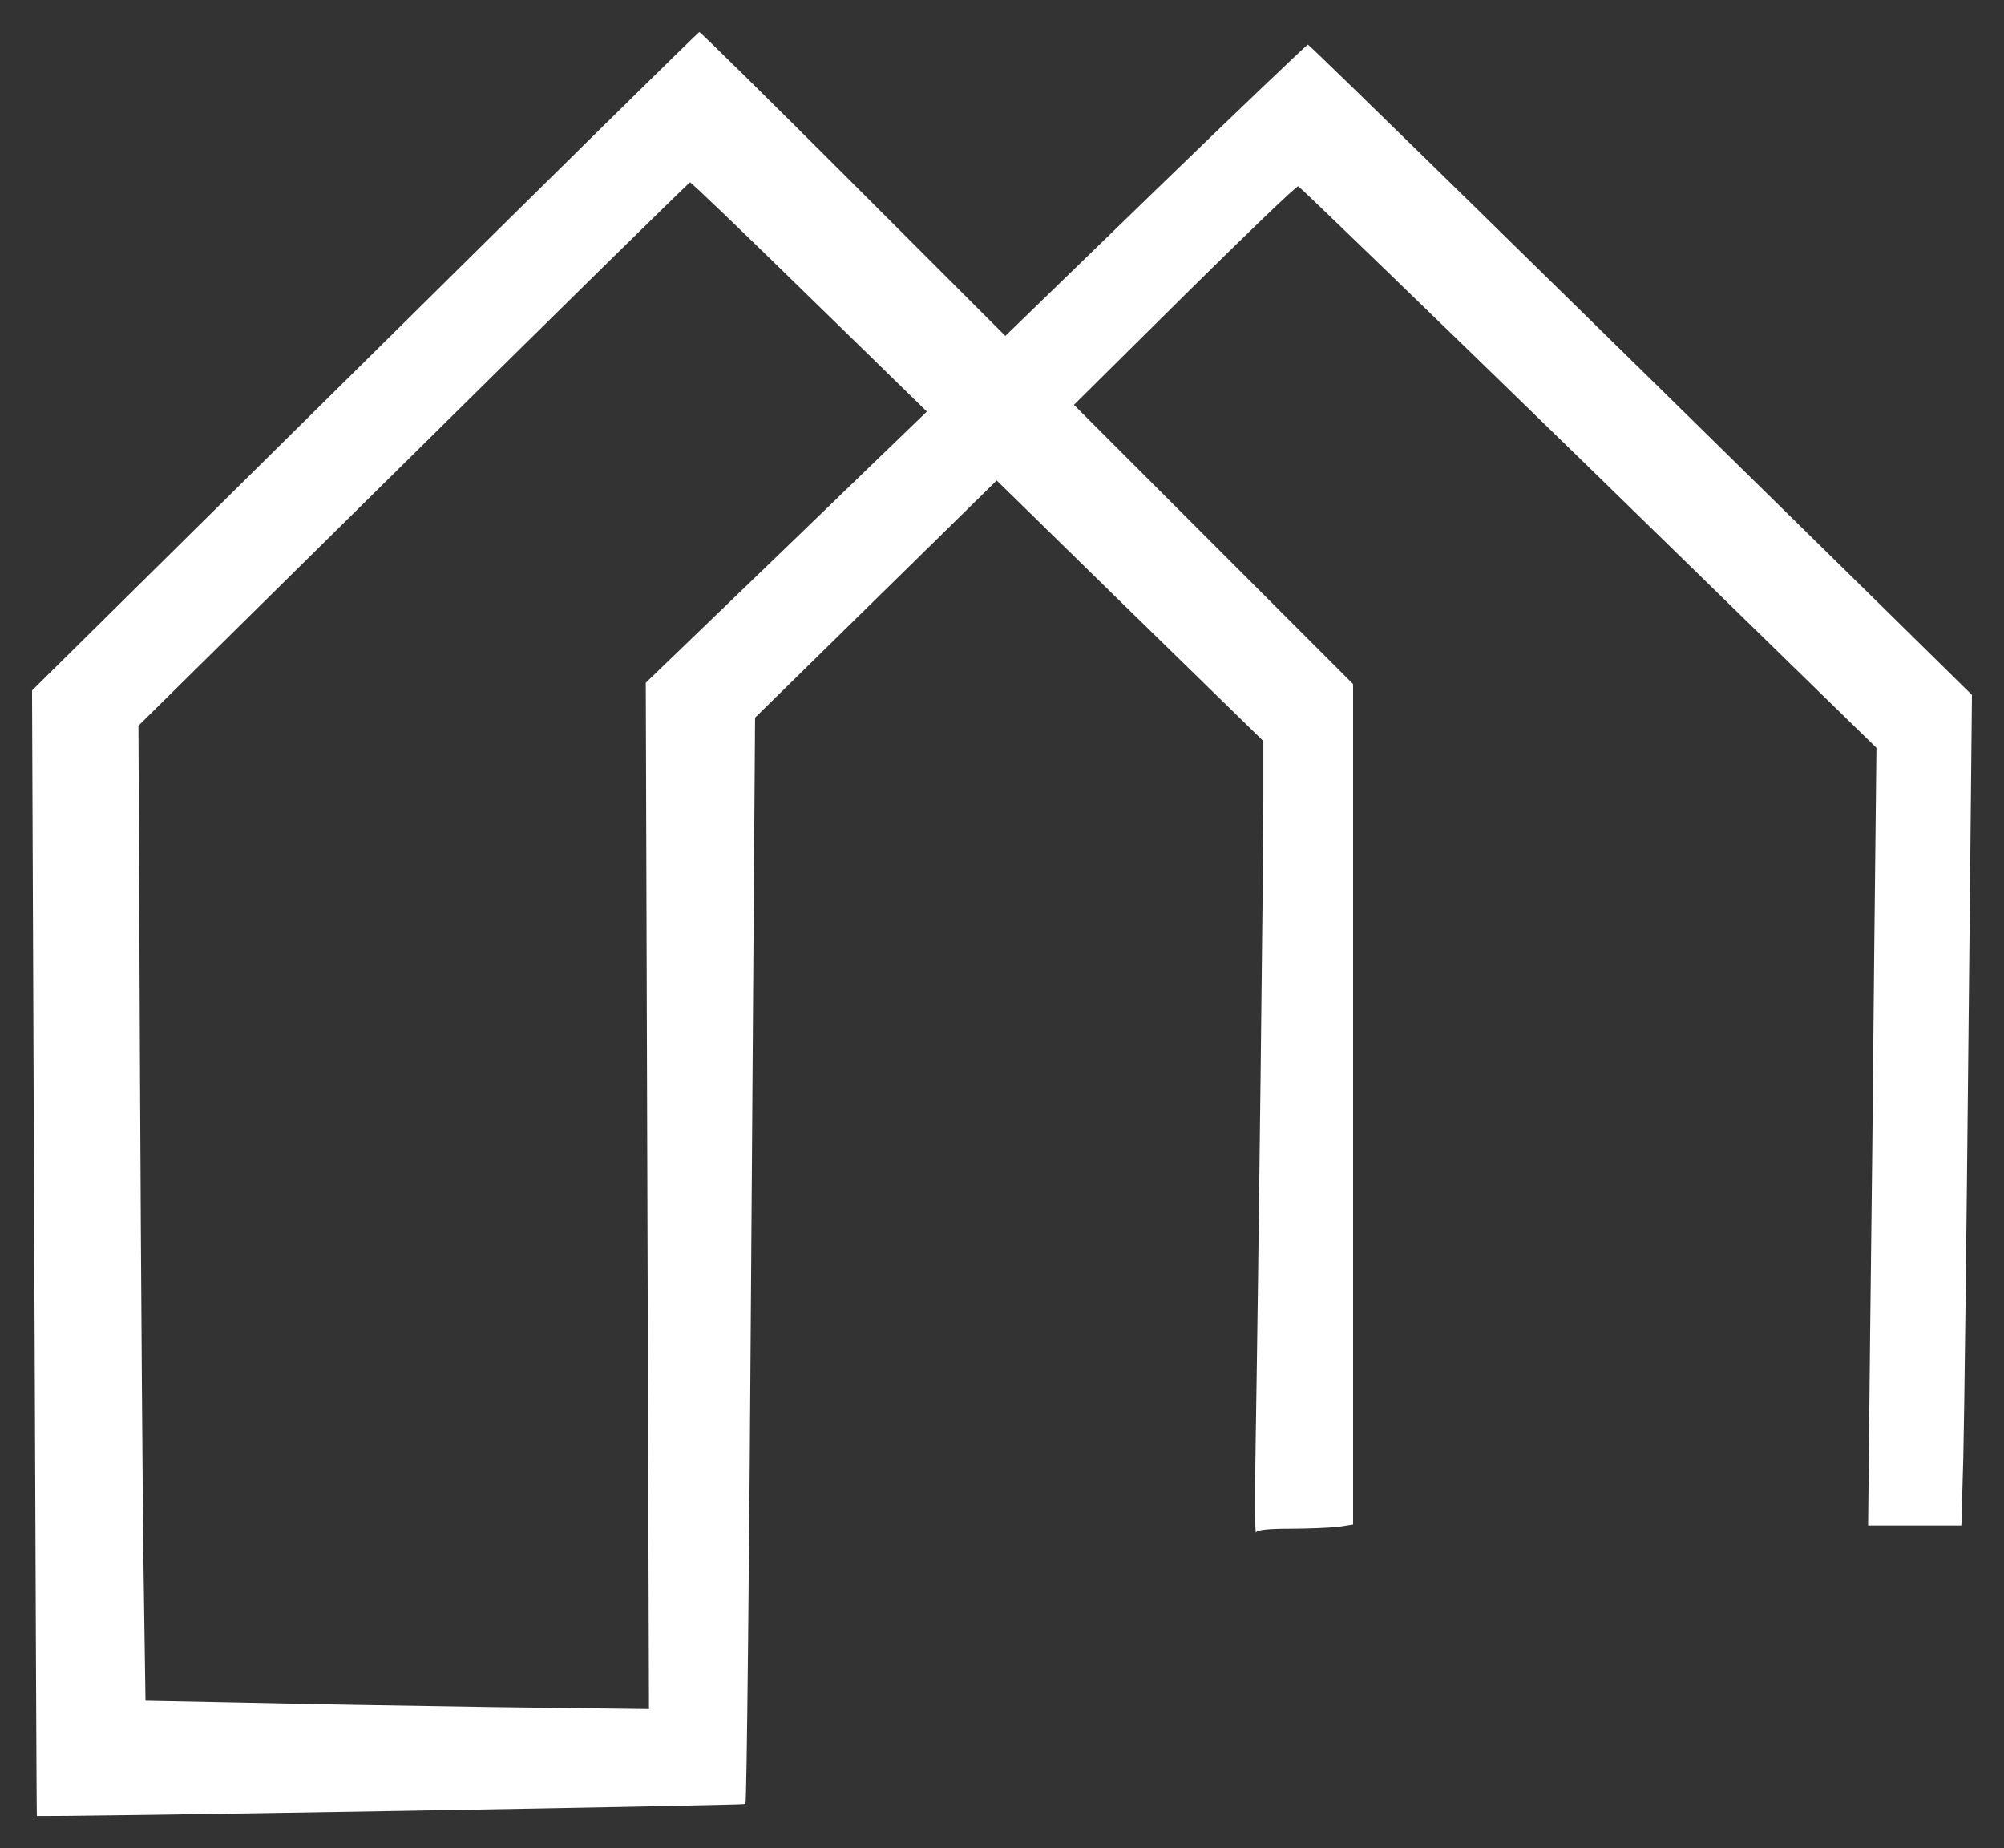 <?xml version="1.0" encoding="UTF-8" standalone="no"?>
<svg
   xmlns:dc="http://purl.org/dc/elements/1.1/"
   xmlns:cc="http://creativecommons.org/ns#"
   xmlns:rdf="http://www.w3.org/1999/02/22-rdf-syntax-ns#"
   xmlns:svg="http://www.w3.org/2000/svg"
   xmlns="http://www.w3.org/2000/svg"
   xmlns:sodipodi="http://sodipodi.sourceforge.net/DTD/sodipodi-0.dtd"
   xmlns:inkscape="http://www.inkscape.org/namespaces/inkscape"
   version="1.0"
   width="625.3pt"
   height="576.546pt"
   viewBox="0 0 625.3 576.546"
   preserveAspectRatio="xMidYMid meet"
   id="svg8"
   sodipodi:docname="logo-nodevid-white.svg"
   inkscape:version="0.92.4 (5da689c313, 2019-01-14)">
  <rect x="0" y="0" width="625.3" height="576.546" fill="#333333" stroke="none"/>
  <defs
     id="defs12" />
  <sodipodi:namedview
     pagecolor="#ffffff"
     bordercolor="#666666"
     borderopacity="1"
     objecttolerance="10"
     gridtolerance="10"
     guidetolerance="10"
     inkscape:pageopacity="0"
     inkscape:pageshadow="2"
     inkscape:window-width="1680"
     inkscape:window-height="991"
     id="namedview10"
     showgrid="false"
     fit-margin-top="10"
     fit-margin-left="10"
     fit-margin-right="10"
     fit-margin-bottom="10"
     inkscape:zoom="0.3025641"
     inkscape:cx="-223.21074"
     inkscape:cy="390.86032"
     inkscape:window-x="0"
     inkscape:window-y="45"
     inkscape:window-maximized="1"
     inkscape:current-layer="svg8" />
  <path
     style="fill:#ffffff;stroke:none;stroke-width:0.1;fill-opacity:1"
     inkscape:connector-curvature="0"
     id="path4"
     d="m 113.9,112.7 -103.9,102.7 0.7,175.5 c 0.4,96.5 0.7,175.5 0.8,175.6 0.7,0.5 220.7,-3.3 221.1,-3.7 0.4,-0.3 1.2,-76.7 1.8,-169.8 l 1.2,-169.1 37.7,-37 37.7,-37 41.6,40.7 41.6,40.6 v 18.1 c 0,18.3 -1.5,146.3 -2.4,200.6 -0.3,16.2 -0.2,28.9 0.1,28.2 0.3,-0.8 3.5,-1.2 10.7,-1.2 5.7,0 12.4,-0.3 15,-0.6 l 4.6,-0.7 v -131.1 -131.1 l -43.5,-43.5 -43.6,-43.6 34.6,-34.3 c 19,-18.8 34.9,-34.1 35.4,-33.9 0.5,0.2 41.3,39.6 90.7,87.7 l 89.7,87.5 -0.7,64 c -0.3,35.3 -0.9,89.9 -1.3,121.3 l -0.6,57.3 h 14.5 14.6 l 0.6,-21.2 c 0.3,-11.7 1,-70 1.6,-129.6 l 1.1,-108.3 -30.8,-30.3 c -98.5,-96.8 -175.9,-172.6 -176.4,-172.6 -0.3,0 -21.7,20.4 -47.5,45.4 l -46.9,45.5 -47.5,-47.5 c -26.1,-26.1 -47.7,-47.4 -48,-47.3 -0.3,0 -47.2,46.2 -104.3,102.7 z m 133.9,-24.7 c 17.6,17.1 34,33.2 36.7,35.8 l 4.7,4.6 -43.8,42.3 -43.9,42.3 0.5,160.1 0.5,160.1 -48.4,-0.6 c -26.6,-0.4 -62,-1 -78.5,-1.4 l -30.2,-0.6 -0.6,-40.6 c -0.3,-22.3 -0.8,-90.8 -1.1,-152.1 l -0.5,-111.5 85.8,-84.7 c 47.1,-46.6 86,-84.8 86.3,-84.8 0.4,0 15,14 32.5,31.1 z" />
</svg>
